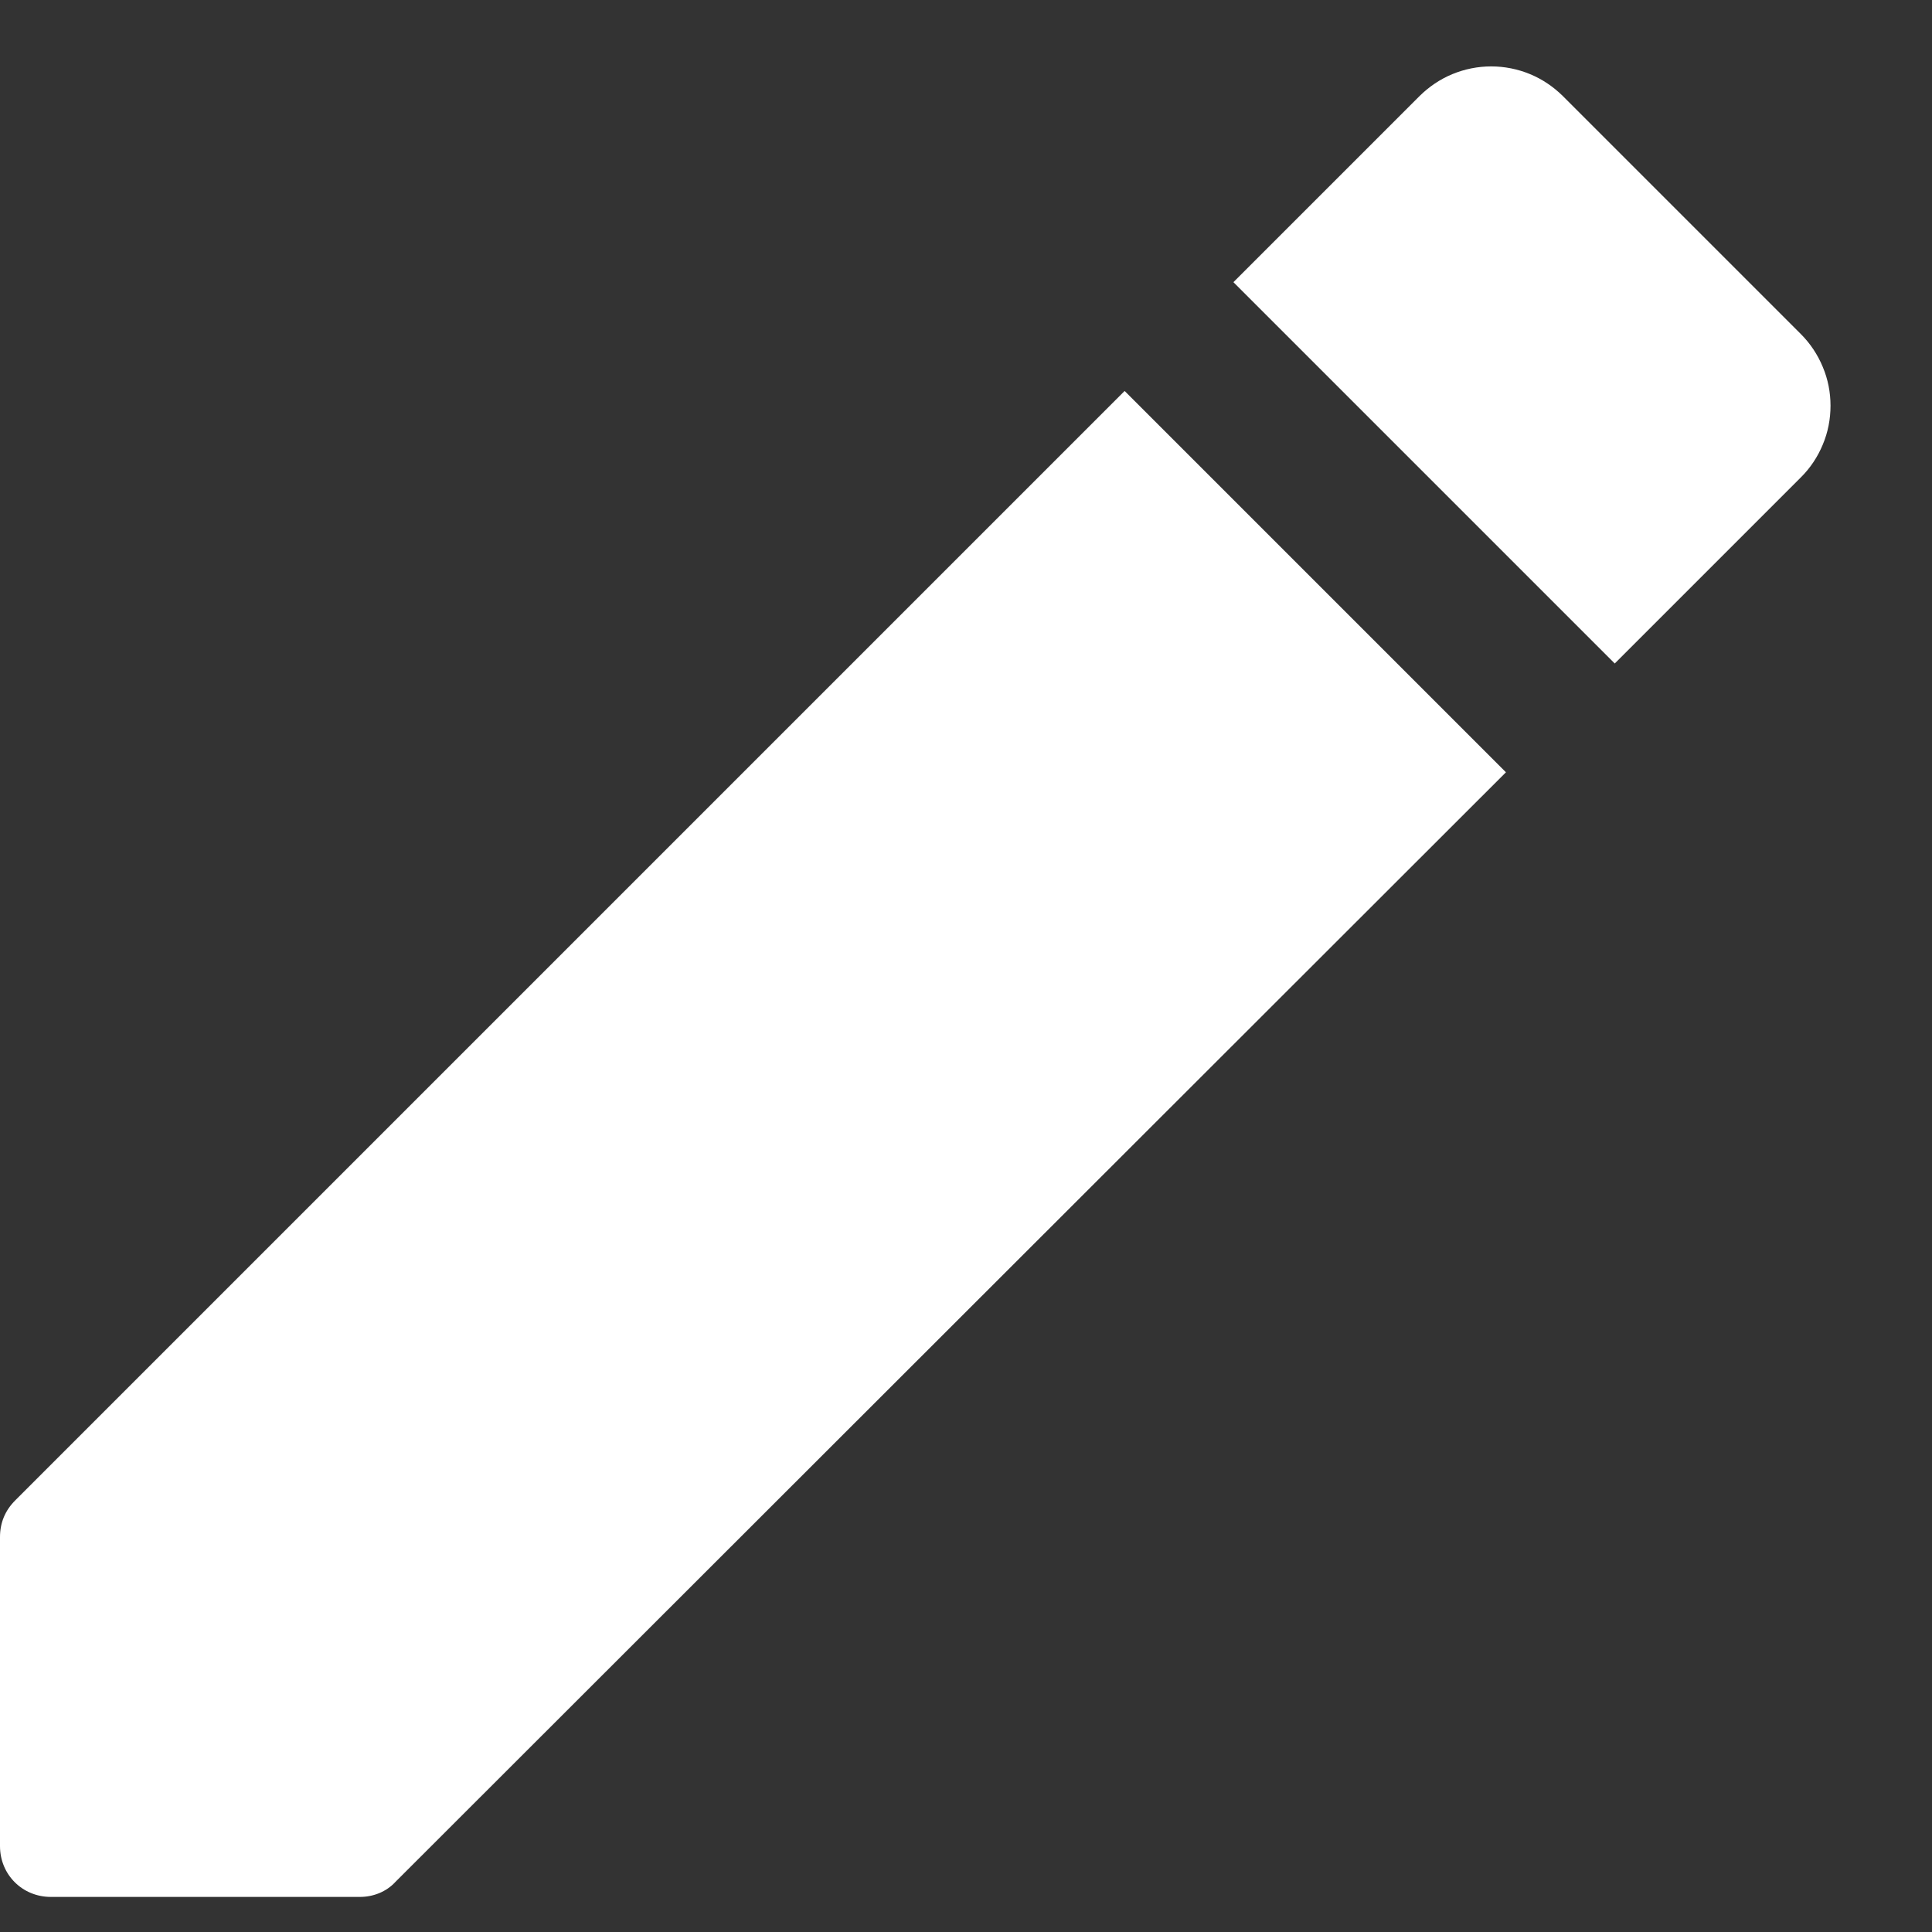 <svg width="19" height="19" viewBox="0 0 19 19" fill="none" xmlns="http://www.w3.org/2000/svg">
<rect x="0" y="0" width="19" height="19" fill="#333333" stroke="none"/>
<path id="Vector" d="M0 15.116V18.155C0 18.436 0.22 18.655 0.5 18.655H3.54C3.67 18.655 3.8 18.605 3.89 18.506L14.81 7.595L11.06 3.845L0.15 14.755C0.05 14.855 0 14.976 0 15.116ZM17.71 4.695C17.803 4.603 17.876 4.493 17.926 4.372C17.977 4.251 18.002 4.121 18.002 3.99C18.002 3.859 17.977 3.73 17.926 3.609C17.876 3.488 17.803 3.378 17.71 3.285L15.37 0.945C15.277 0.853 15.168 0.779 15.047 0.729C14.926 0.679 14.796 0.653 14.665 0.653C14.534 0.653 14.404 0.679 14.283 0.729C14.162 0.779 14.053 0.853 13.96 0.945L12.13 2.775L15.88 6.525L17.71 4.695Z" fill="white"/>
</svg>
